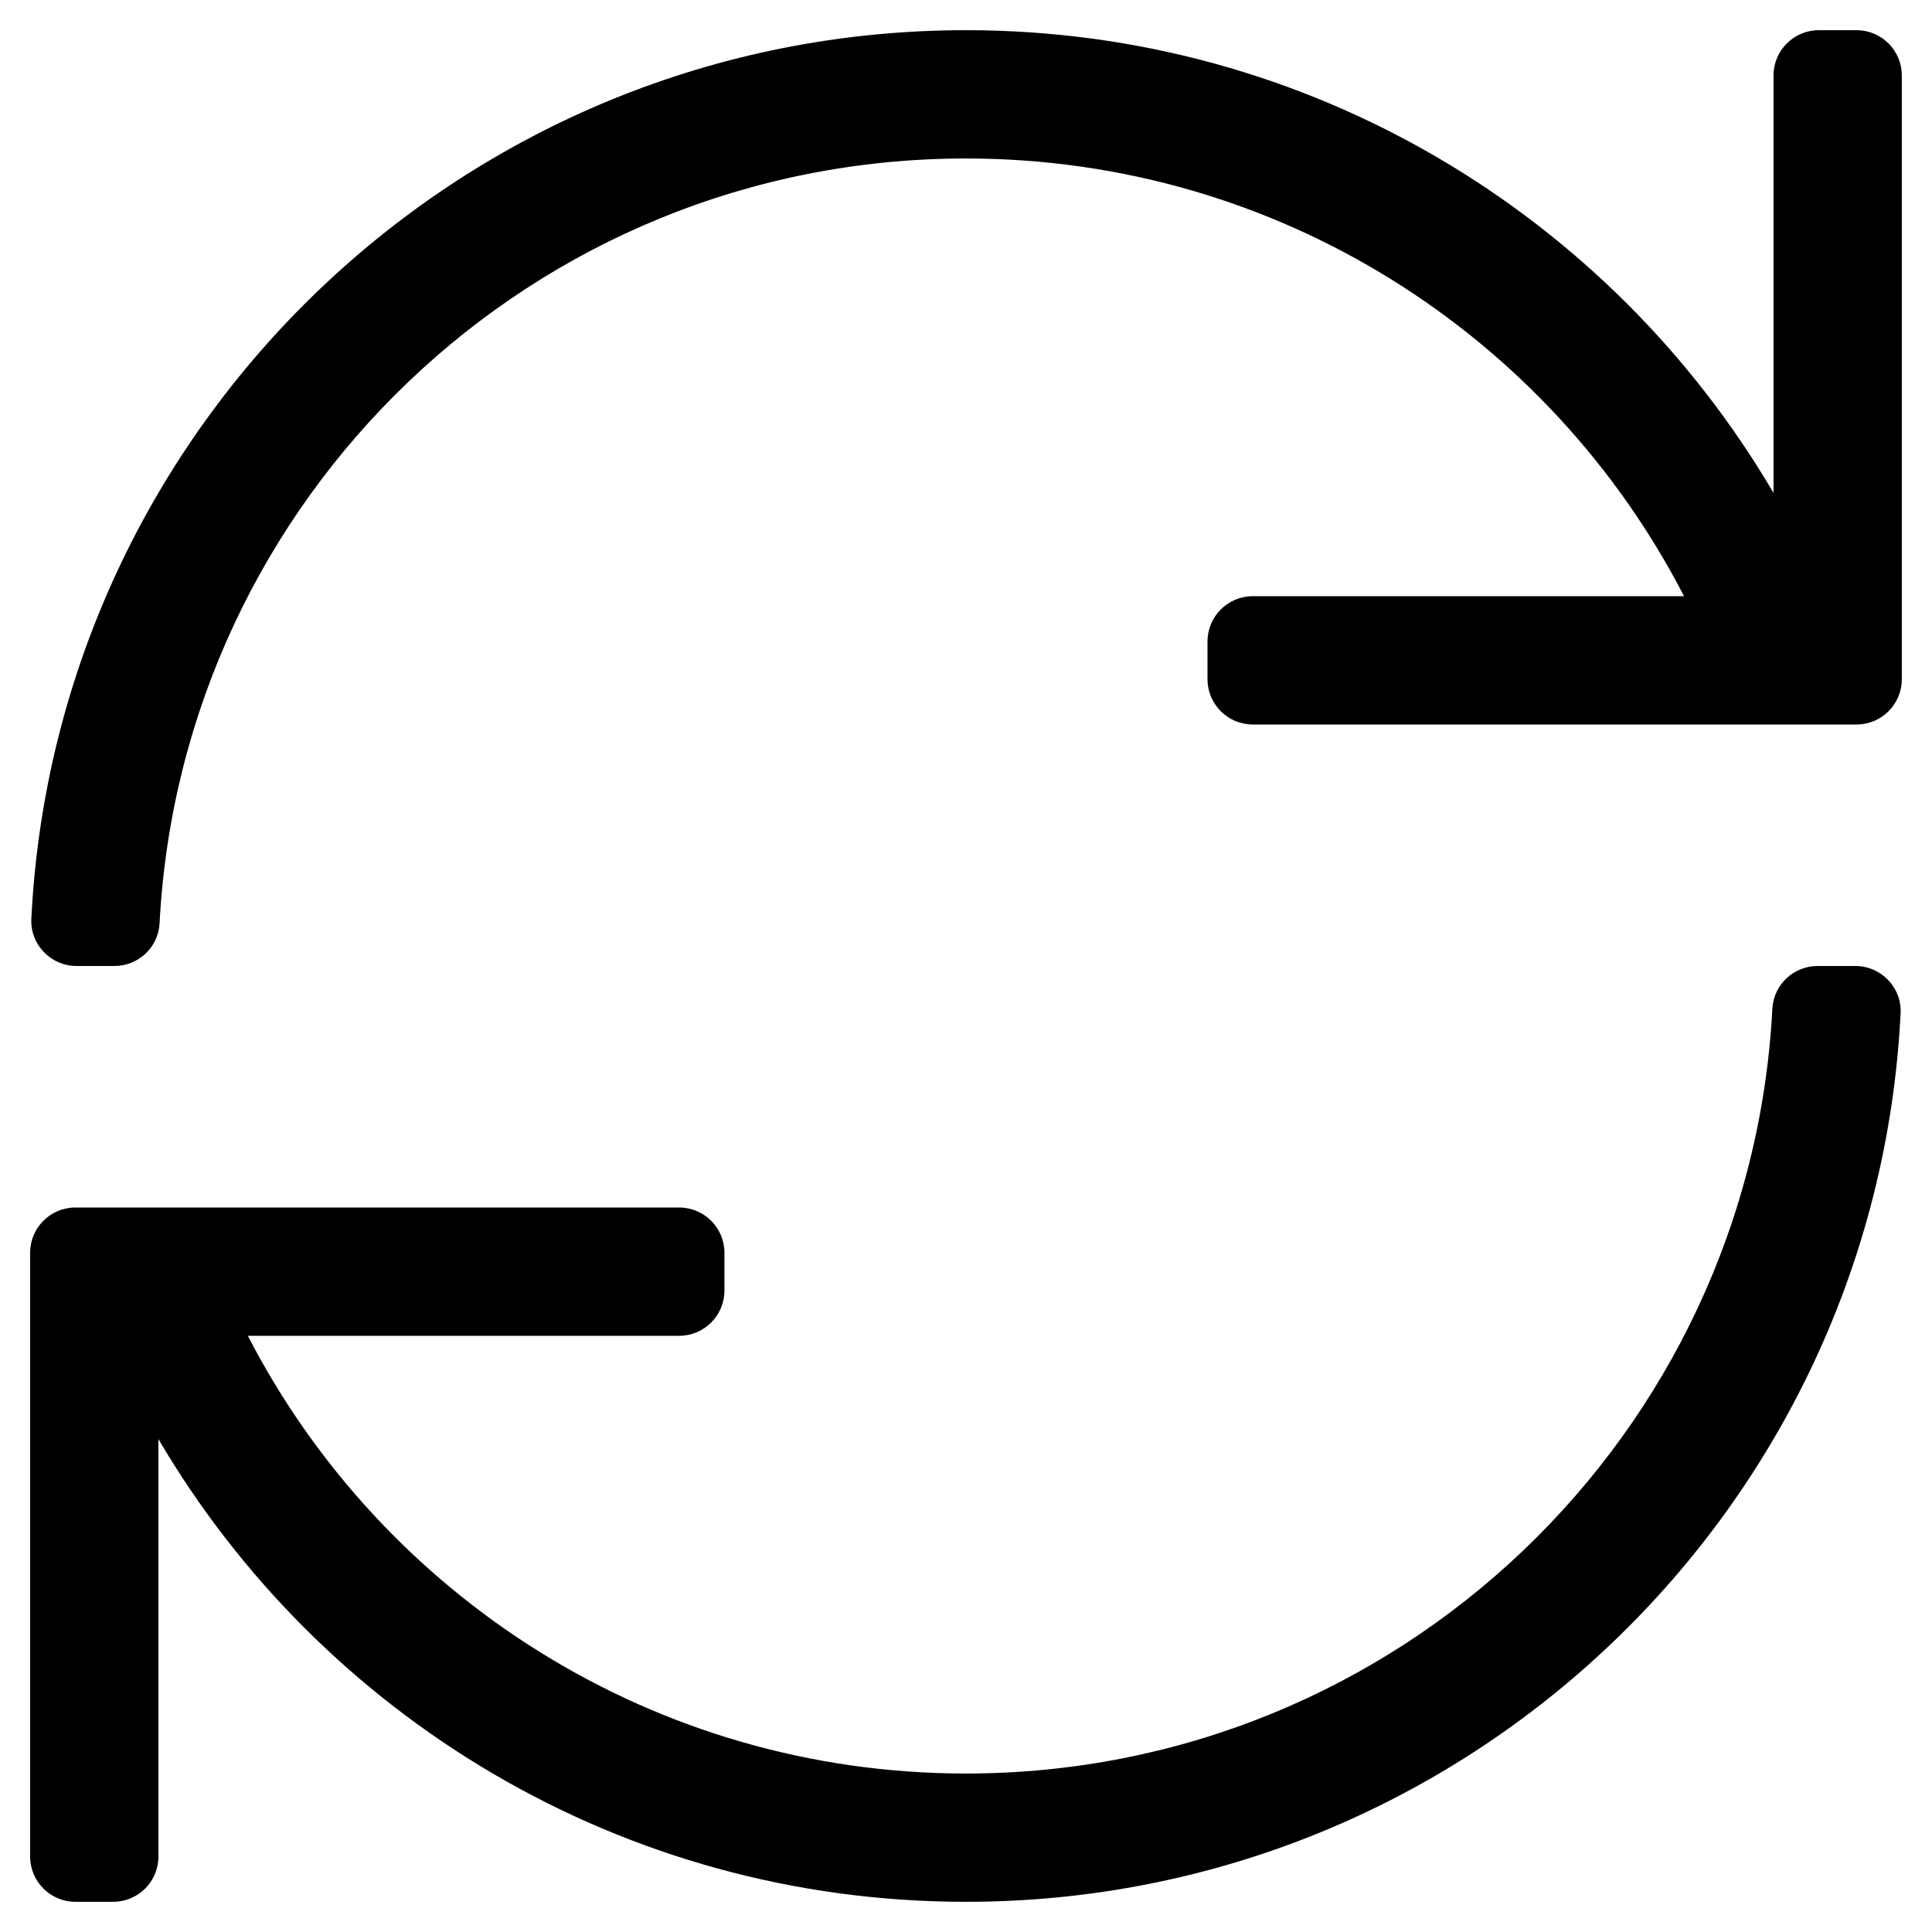 <!-- Generated by IcoMoon.io -->
<svg version="1.1" xmlns="http://www.w3.org/2000/svg" width="32" height="32" viewBox="0 0 32 32">
<title>sync</title>
<path d="M30.75 0.5h-0.625c-0.414 0-0.75 0.336-0.75 0.75v6.914c-2.692-4.585-7.674-7.664-13.375-7.664-8.298 0-15.073 6.521-15.481 14.718-0.021 0.426 0.323 0.782 0.749 0.782h0.626c0.397 0 0.728-0.309 0.749-0.706 0.366-7.031 6.175-12.669 13.357-12.669 5.179 0 9.671 2.942 11.893 7.25h-7.143c-0.414 0-0.75 0.336-0.75 0.75v0.625c0 0.414 0.336 0.75 0.75 0.75h10c0.414 0 0.75-0.336 0.75-0.75v-10c0-0.414-0.336-0.75-0.75-0.75zM30.731 16h-0.626c-0.397 0-0.728 0.309-0.749 0.706-0.367 7.054-6.198 12.669-13.357 12.669-5.163 0-9.667-2.934-11.894-7.25h7.144c0.414 0 0.75-0.336 0.75-0.75v-0.625c0-0.414-0.336-0.75-0.75-0.75h-10c-0.414 0-0.75 0.336-0.75 0.75v10c0 0.414 0.336 0.75 0.75 0.75h0.625c0.414 0 0.75-0.336 0.75-0.75v-6.914c2.692 4.585 7.674 7.664 13.375 7.664 8.298 0 15.073-6.521 15.481-14.718 0.021-0.426-0.323-0.782-0.749-0.782z"></path>
</svg>
